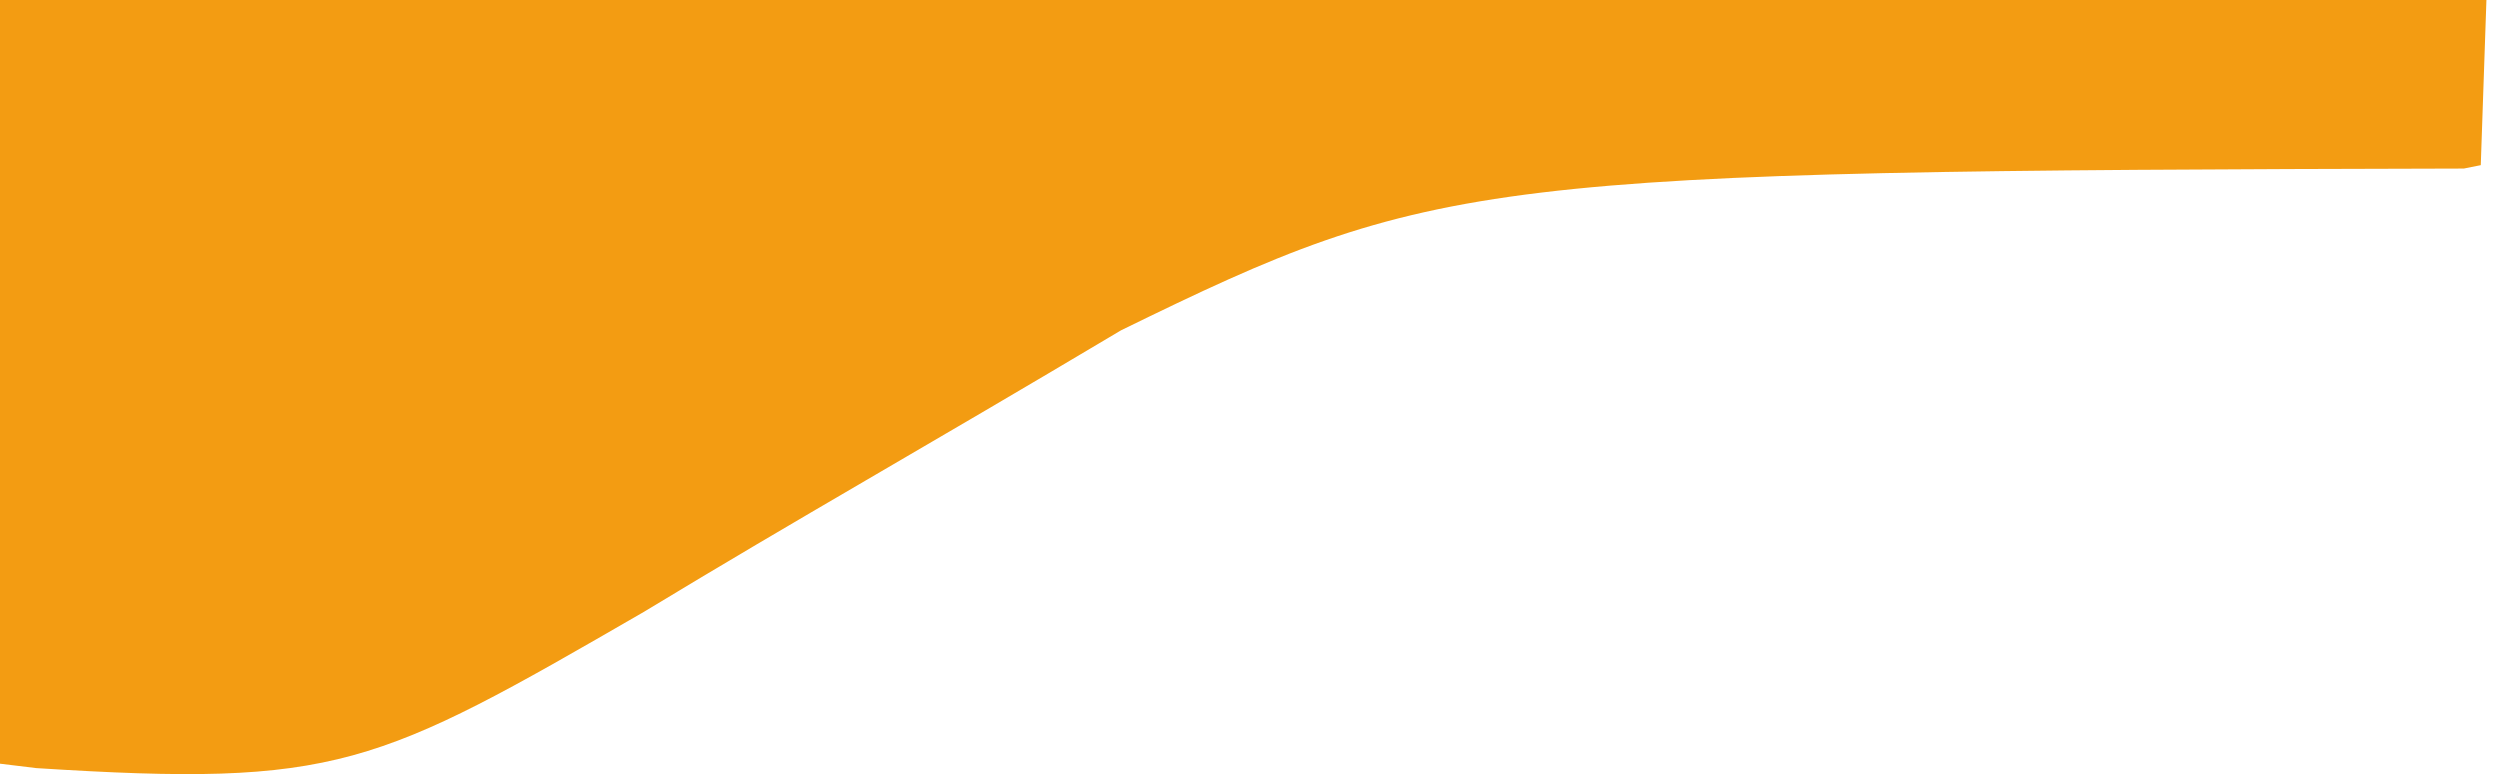 <svg xmlns="http://www.w3.org/2000/svg" viewBox="6 -468 2210 684.3">
	<path d="M-3 206 38 211C305 228 338 210 575 73 717-13 814-67 997-176 1275-312 1314-317 2184-319L2199-322 2204-468-6-468Z" fill="#F39C12"/>
</svg>